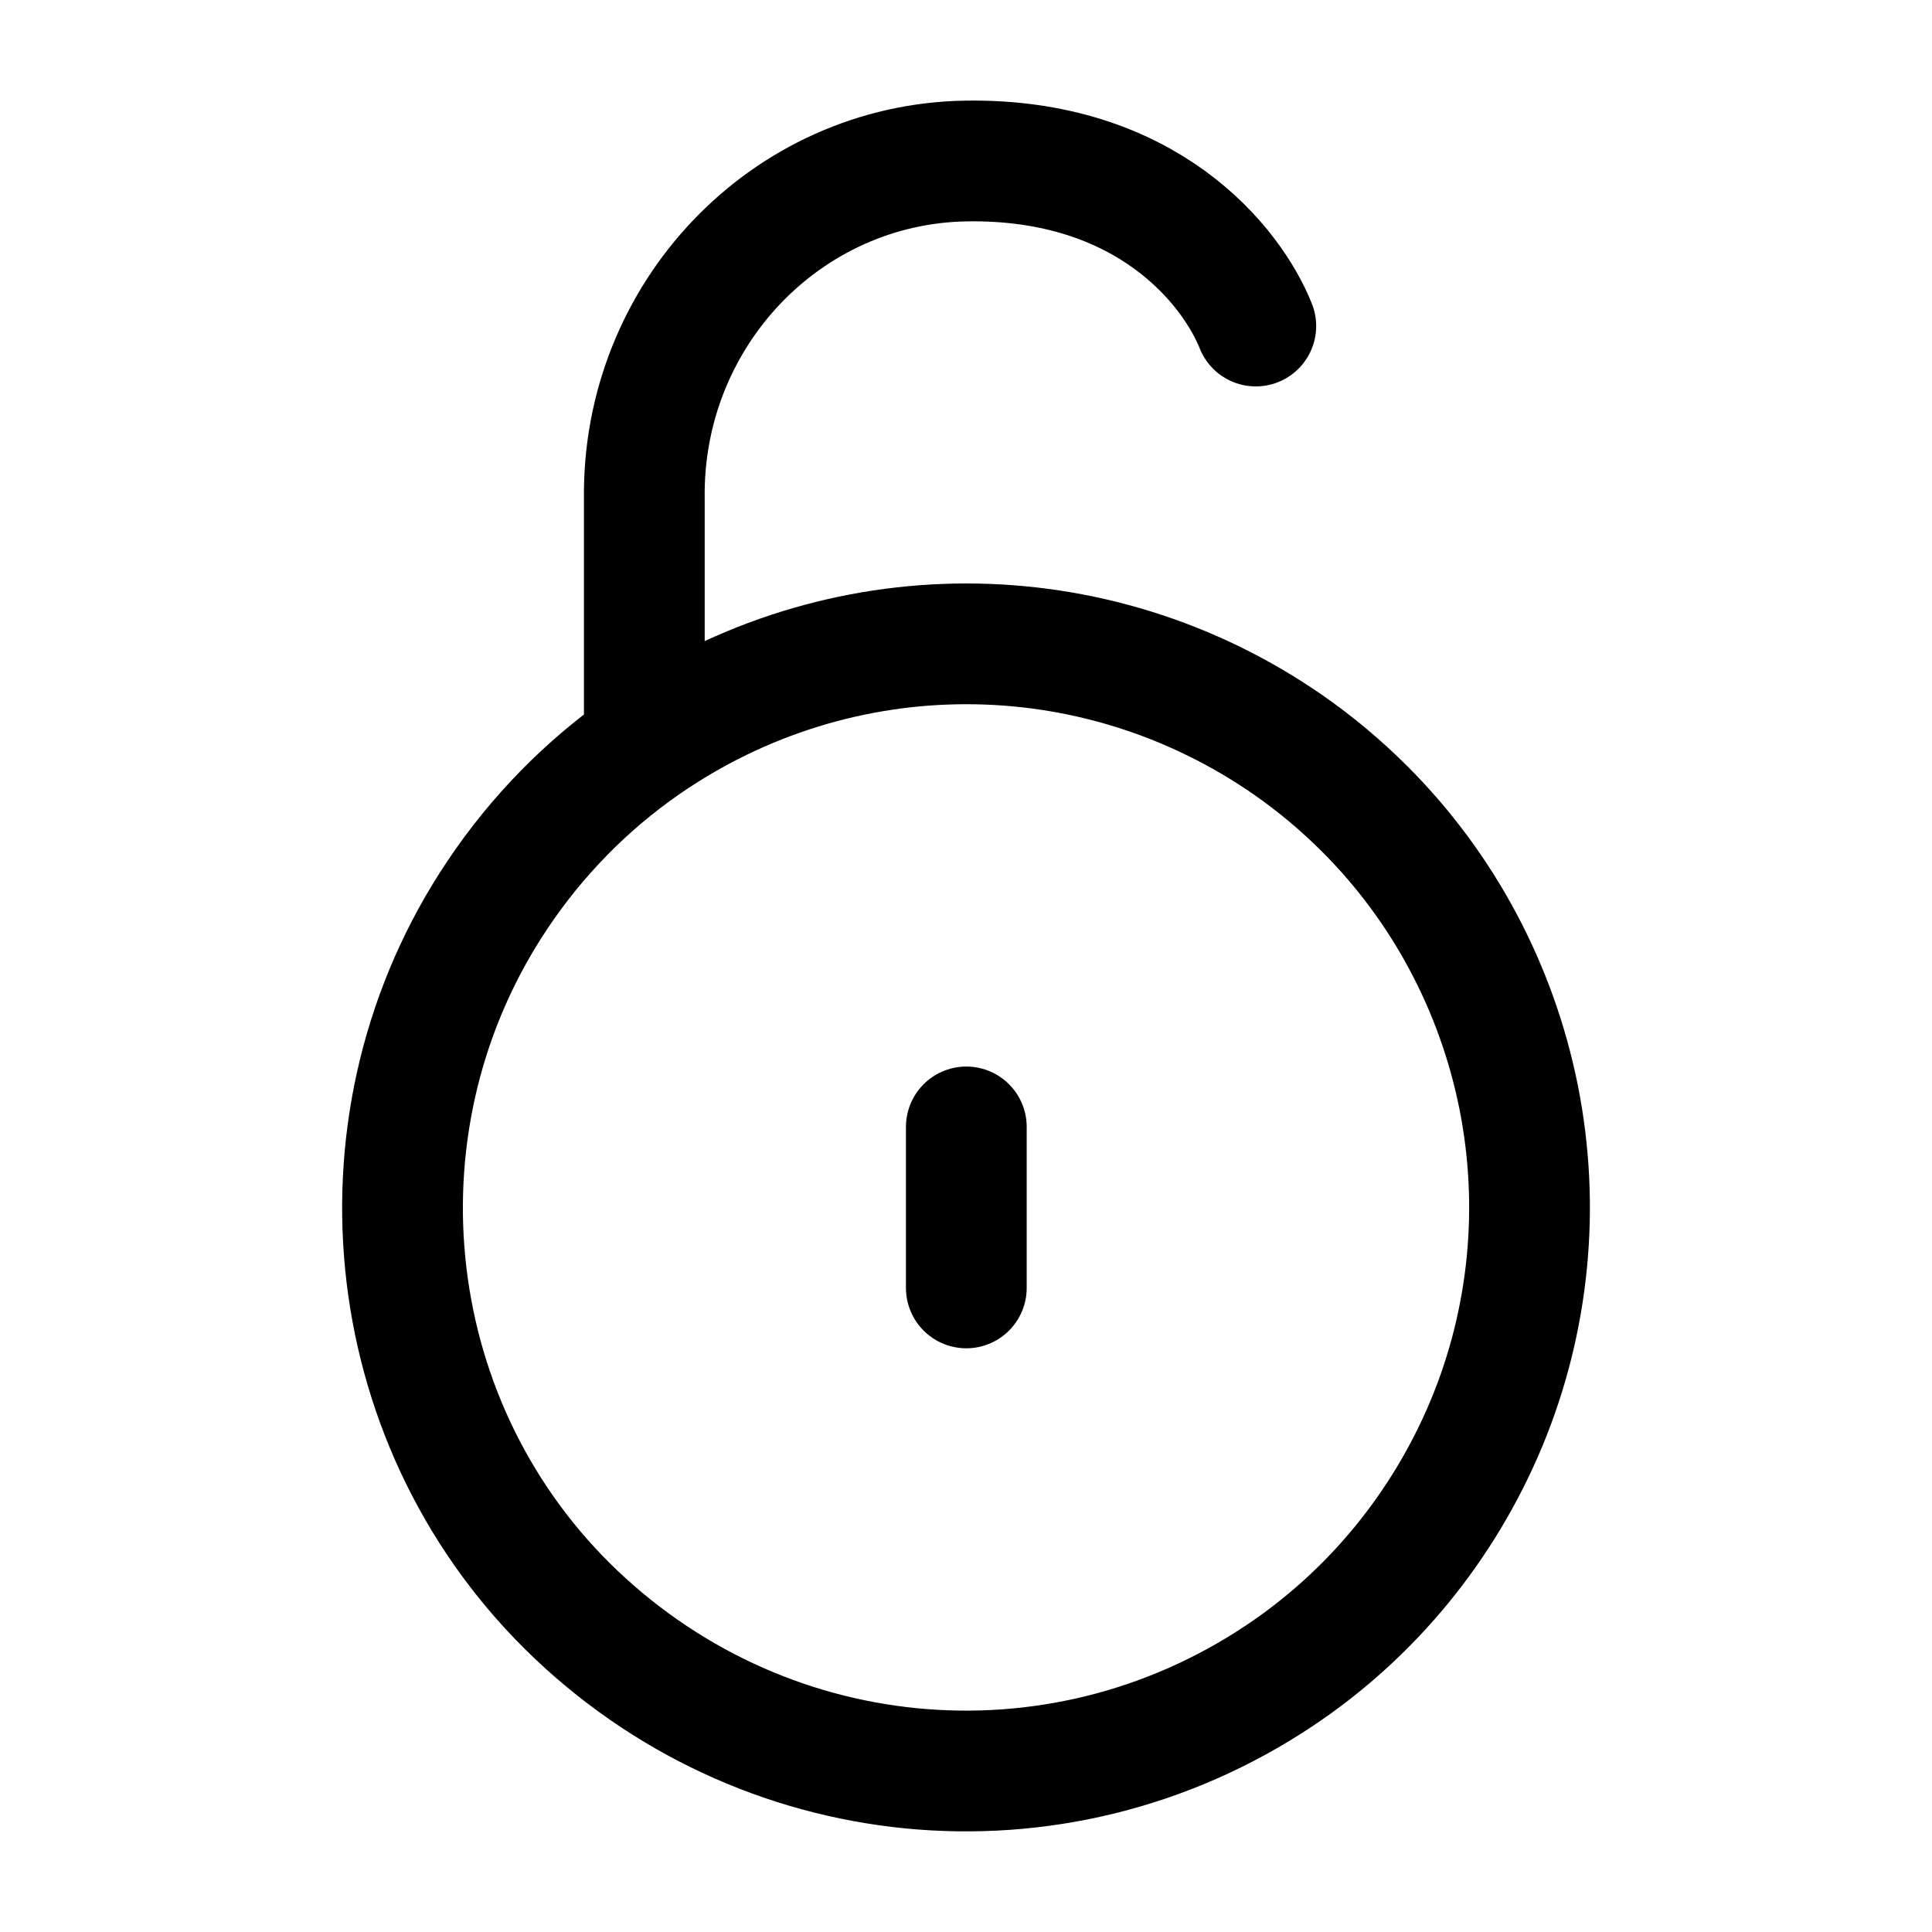 <svg width="24" height="24" viewBox="0 0 24 24" fill="none" xmlns="http://www.w3.org/2000/svg">
<path d="M12.004 15.999V13.999M8.004 9.255V6.2C7.972 3.914 9.763 2.034 12.004 2C14.245 1.966 15.3 3.3 15.6 4.05M8.004 9.255C10.418 7.579 13.591 7.579 16.005 9.255C16.344 9.491 16.661 9.757 16.954 10.05C17.928 11.023 18.594 12.271 18.866 13.634C19.136 14.992 18.997 16.402 18.467 17.678C17.932 18.963 17.034 20.057 15.887 20.82C13.104 22.674 9.432 22.313 7.047 19.951C4.689 17.611 4.324 13.879 6.183 11.111C6.671 10.382 7.288 9.753 8.004 9.255Z" stroke="currentColor" stroke-width="1.5" stroke-linecap="round" stroke-linejoin="round"/>
</svg>
